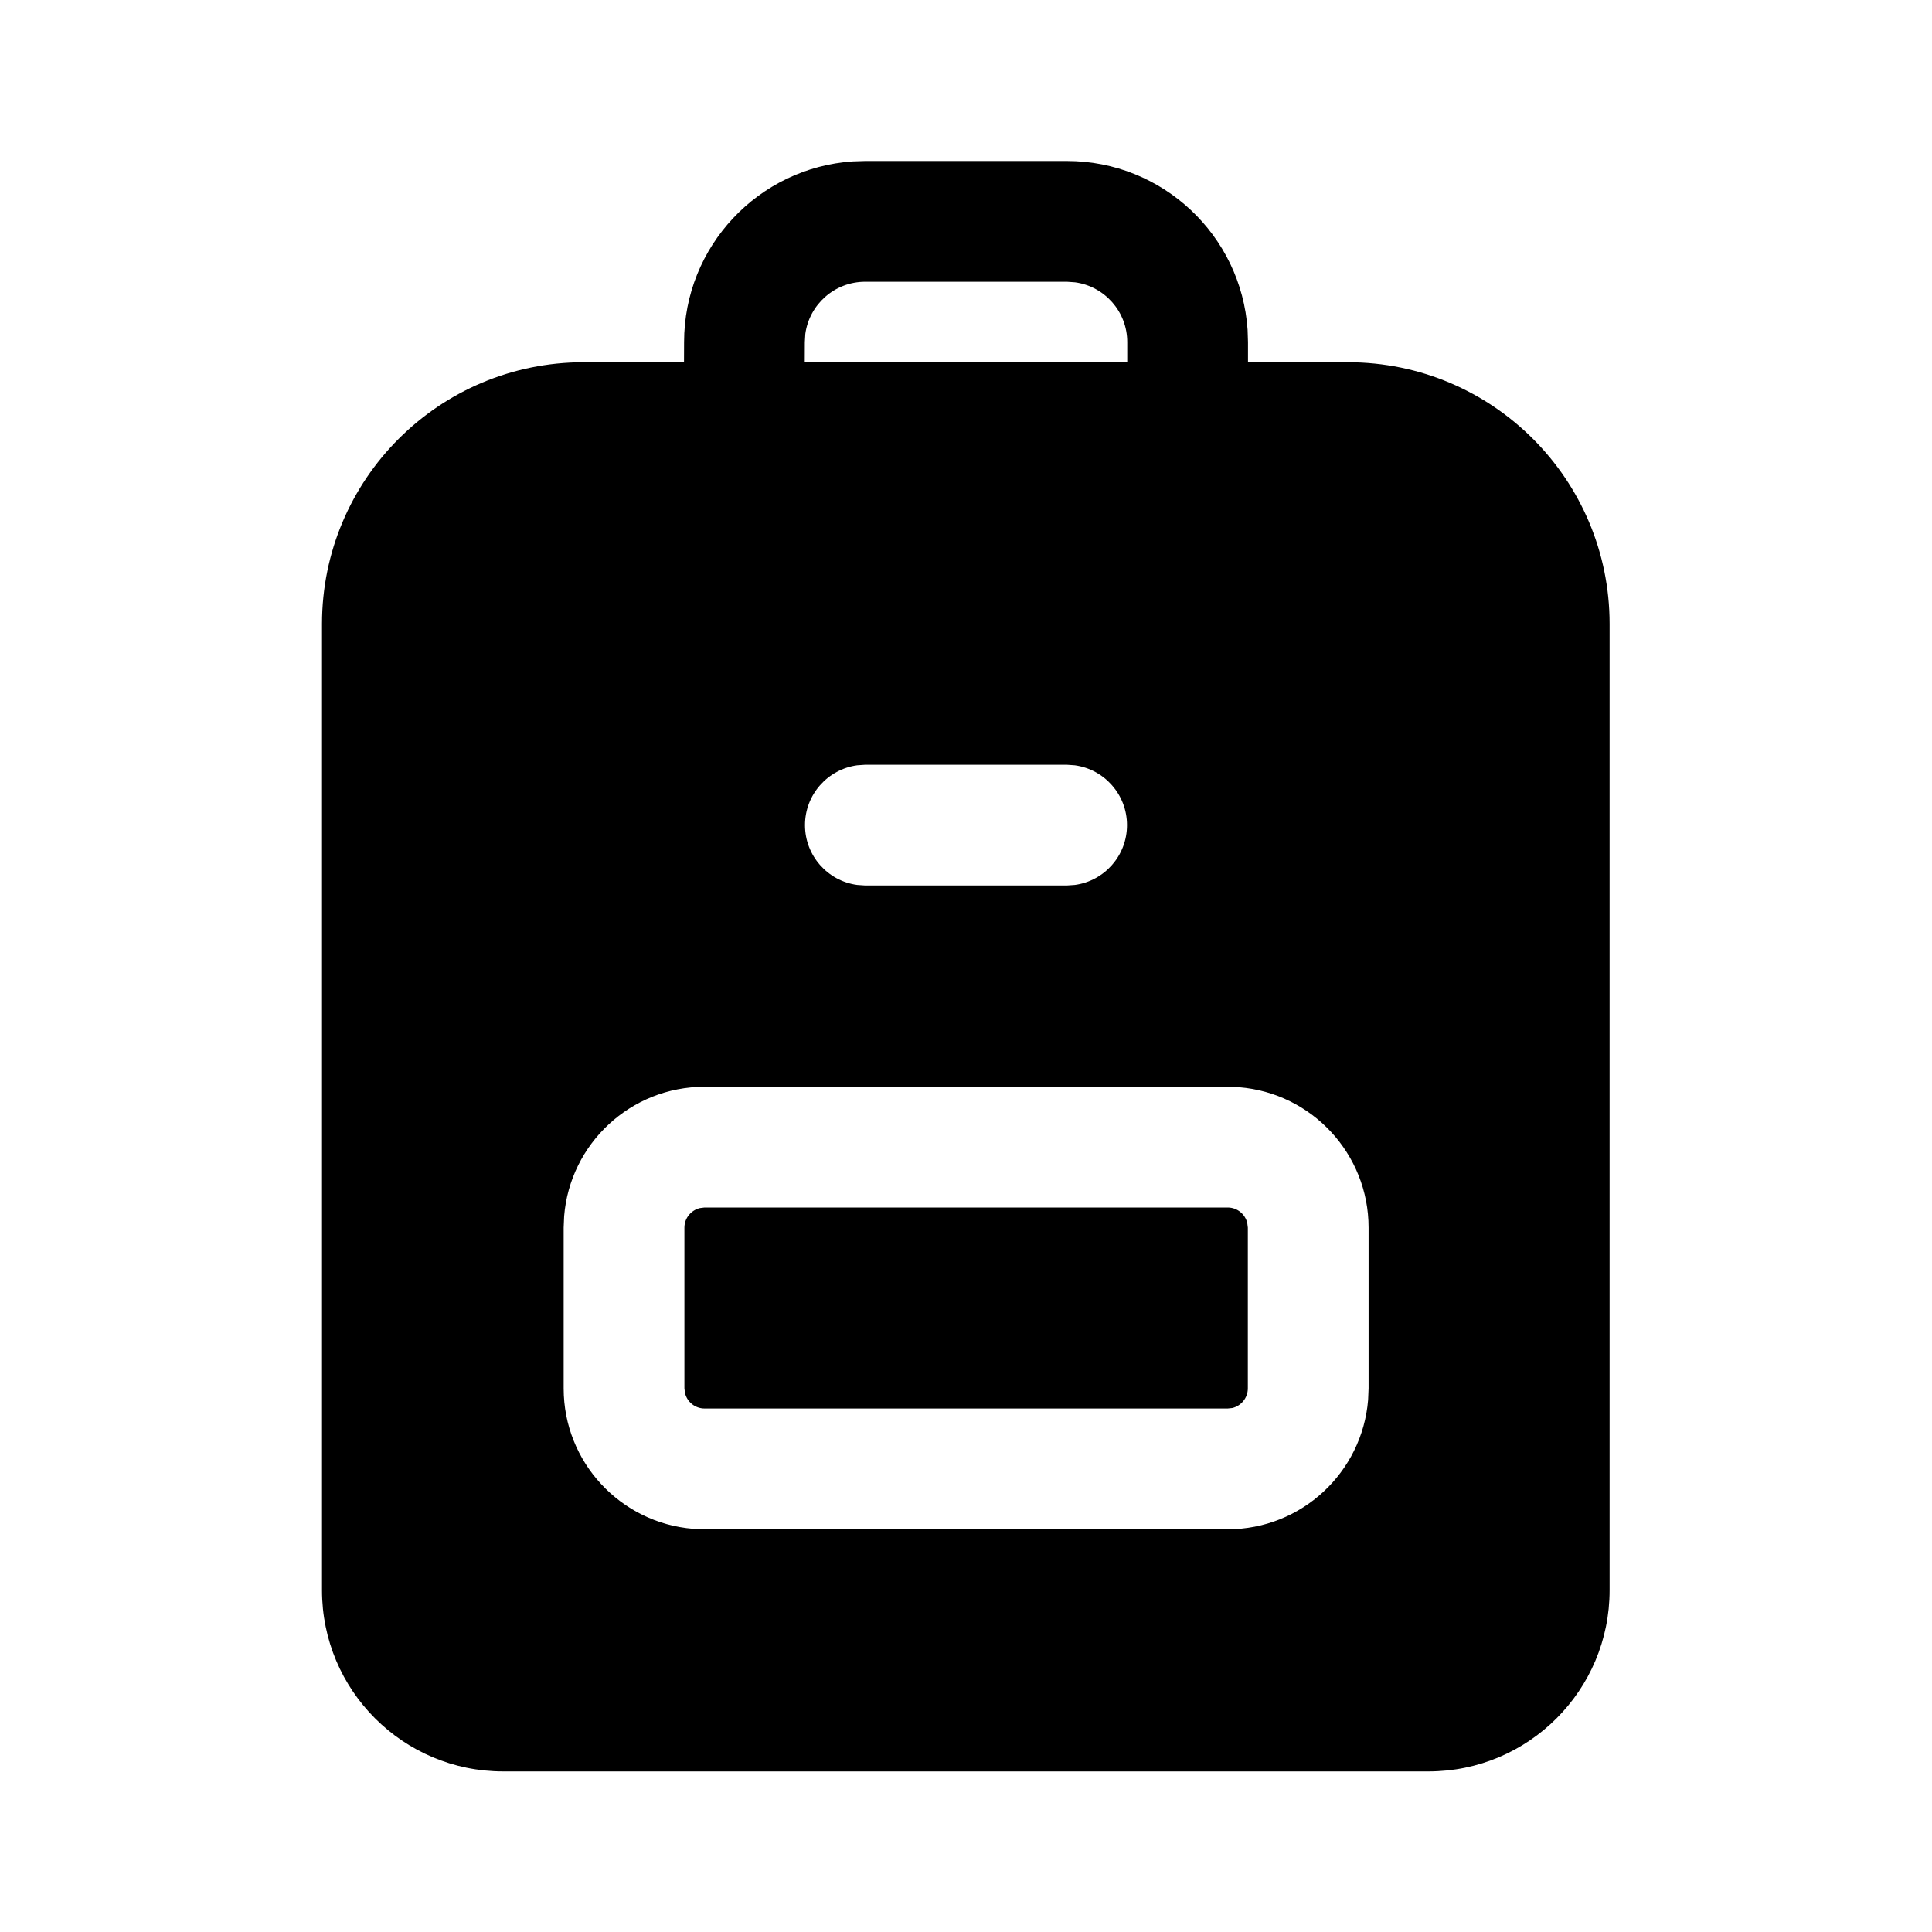<svg viewBox="0 0 24 24" fill="none" xmlns="http://www.w3.org/2000/svg">
  <path d="M10.748 2H13.253C14.444 2 15.419 2.925 15.498 4.096L15.503 4.25L15.503 4.5H16.745C18.54 4.5 19.995 5.955 19.995 7.75V19.755C19.995 20.997 18.988 22.005 17.745 22.005H6.25C5.007 22.005 4 20.997 4 19.755V7.75C4 5.955 5.455 4.5 7.25 4.5H8.497L8.498 4.25C8.498 3.059 9.423 2.084 10.594 2.005L10.748 2ZM15.251 13.5H8.752C7.834 13.5 7.081 14.207 7.008 15.107L7.002 15.25V17.247C7.002 18.165 7.709 18.918 8.609 18.991L8.752 18.997H15.251C16.169 18.997 16.922 18.29 16.995 17.391L17.001 17.247V15.25C17.001 14.332 16.294 13.579 15.394 13.506L15.251 13.5ZM8.752 15H15.251C15.369 15 15.468 15.082 15.494 15.193L15.501 15.25V17.247C15.501 17.365 15.418 17.465 15.308 17.491L15.251 17.497H8.752C8.634 17.497 8.535 17.415 8.509 17.304L8.502 17.247V15.25C8.502 15.132 8.585 15.033 8.695 15.007L8.752 15H15.251H8.752ZM13.25 9.5H10.75L10.648 9.507C10.282 9.557 10 9.87 10 10.25C10 10.63 10.282 10.944 10.648 10.993L10.75 11H13.25L13.352 10.993C13.718 10.944 14 10.63 14 10.25C14 9.87 13.718 9.557 13.352 9.507L13.25 9.5ZM13.253 3.5H10.748C10.368 3.5 10.054 3.782 10.004 4.148L9.998 4.25L9.997 4.5H14.003V4.25C14.003 3.87 13.721 3.557 13.355 3.507L13.253 3.5Z" fill="currentColor" />
</svg>
